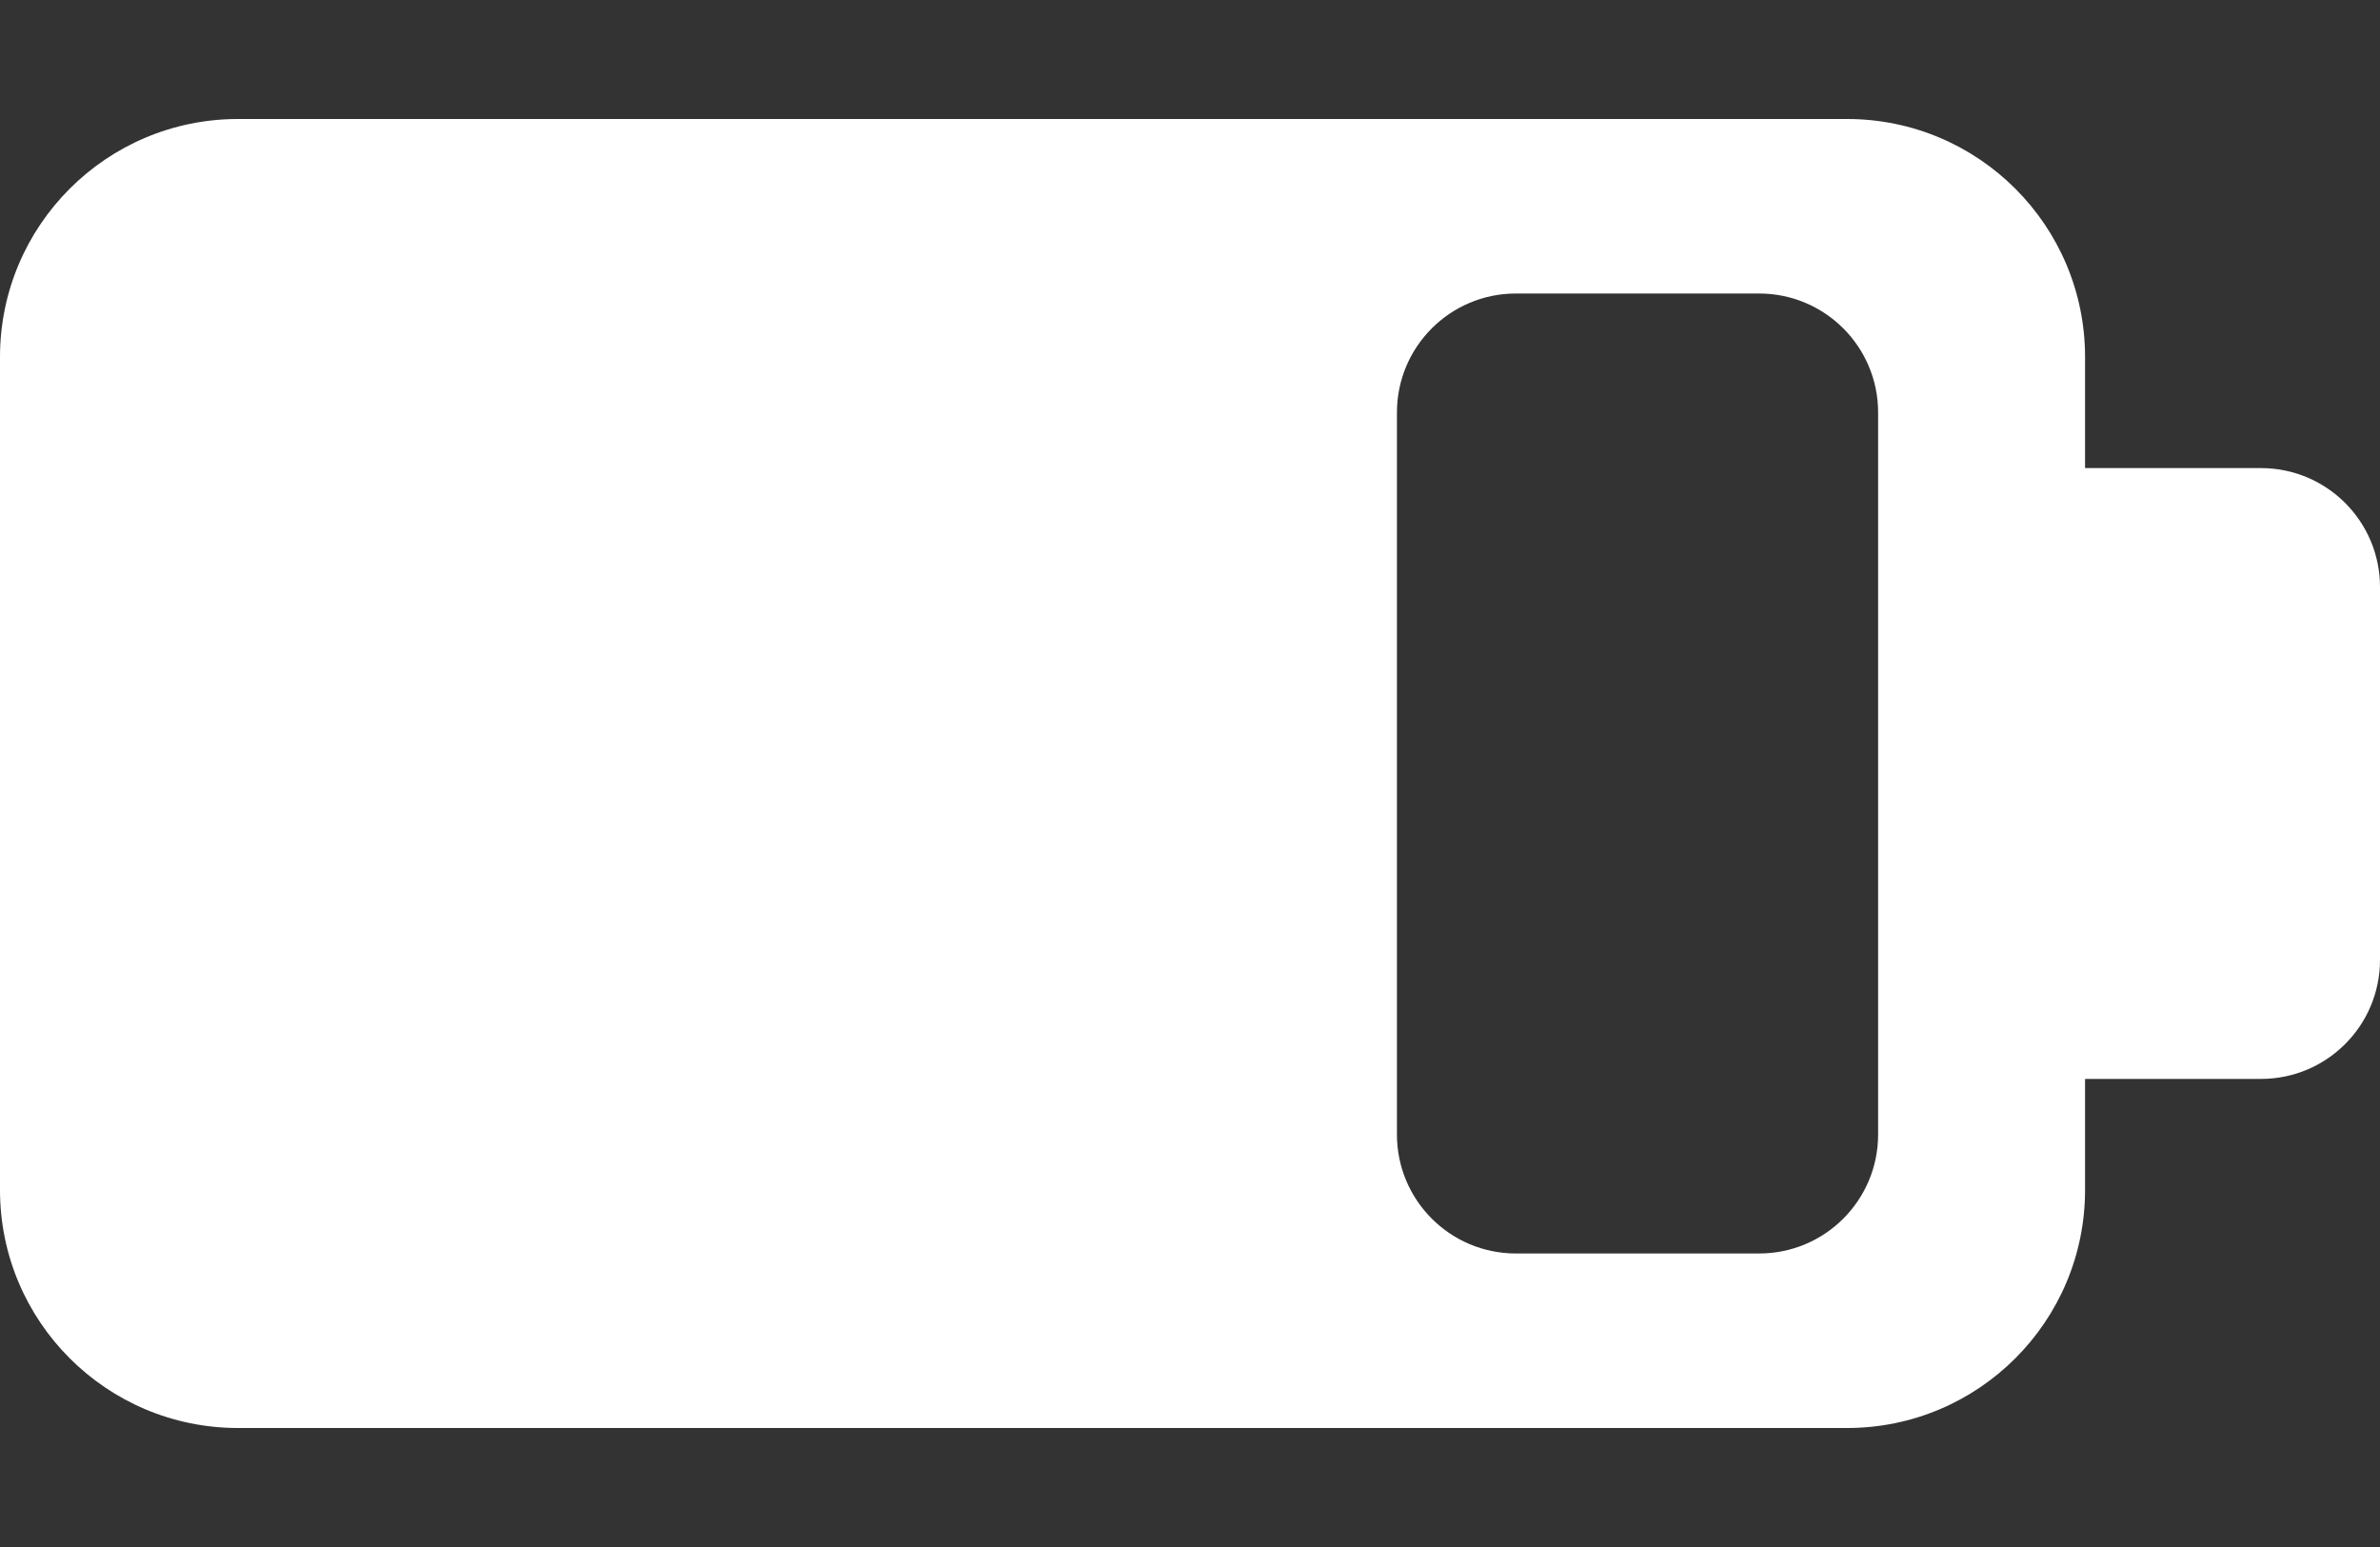 <svg width="40" height="26" viewBox="0 0 40 26" fill="none" xmlns="http://www.w3.org/2000/svg">
<rect x="0" y="0" width="40" height="26" fill="#333333" stroke="none"/>
<g clip-path="url(#clip0_3373_3954)">
<path fill-rule="evenodd" clip-rule="evenodd" d="M23.478 6.933C23.478 5.828 24.373 4.933 25.478 4.933L29.565 4.933C30.67 4.933 31.565 5.828 31.565 6.933L31.565 19.067C31.565 20.172 30.67 21.067 29.565 21.067L25.478 21.067C24.373 21.067 23.478 20.172 23.478 19.067L23.478 6.933ZM-1.74846e-07 6C-7.8281e-08 3.791 1.791 2 4 2L31.043 2C33.252 2 35.043 3.791 35.043 6L35.043 7.867L38 7.867C39.105 7.867 40 8.763 40 9.867L40 16.133C40 17.237 39.105 18.133 38 18.133L35.043 18.133L35.043 20C35.043 22.209 33.252 24 31.043 24L4 24C1.791 24 -8.8337e-07 22.209 -7.86805e-07 20L-1.74846e-07 6Z" fill="white"/>
</g>
<defs>
<clipPath id="clip0_3373_3954">
<rect width="26" height="40" fill="white" transform="translate(40) rotate(90)"/>
</clipPath>
</defs>
</svg>
